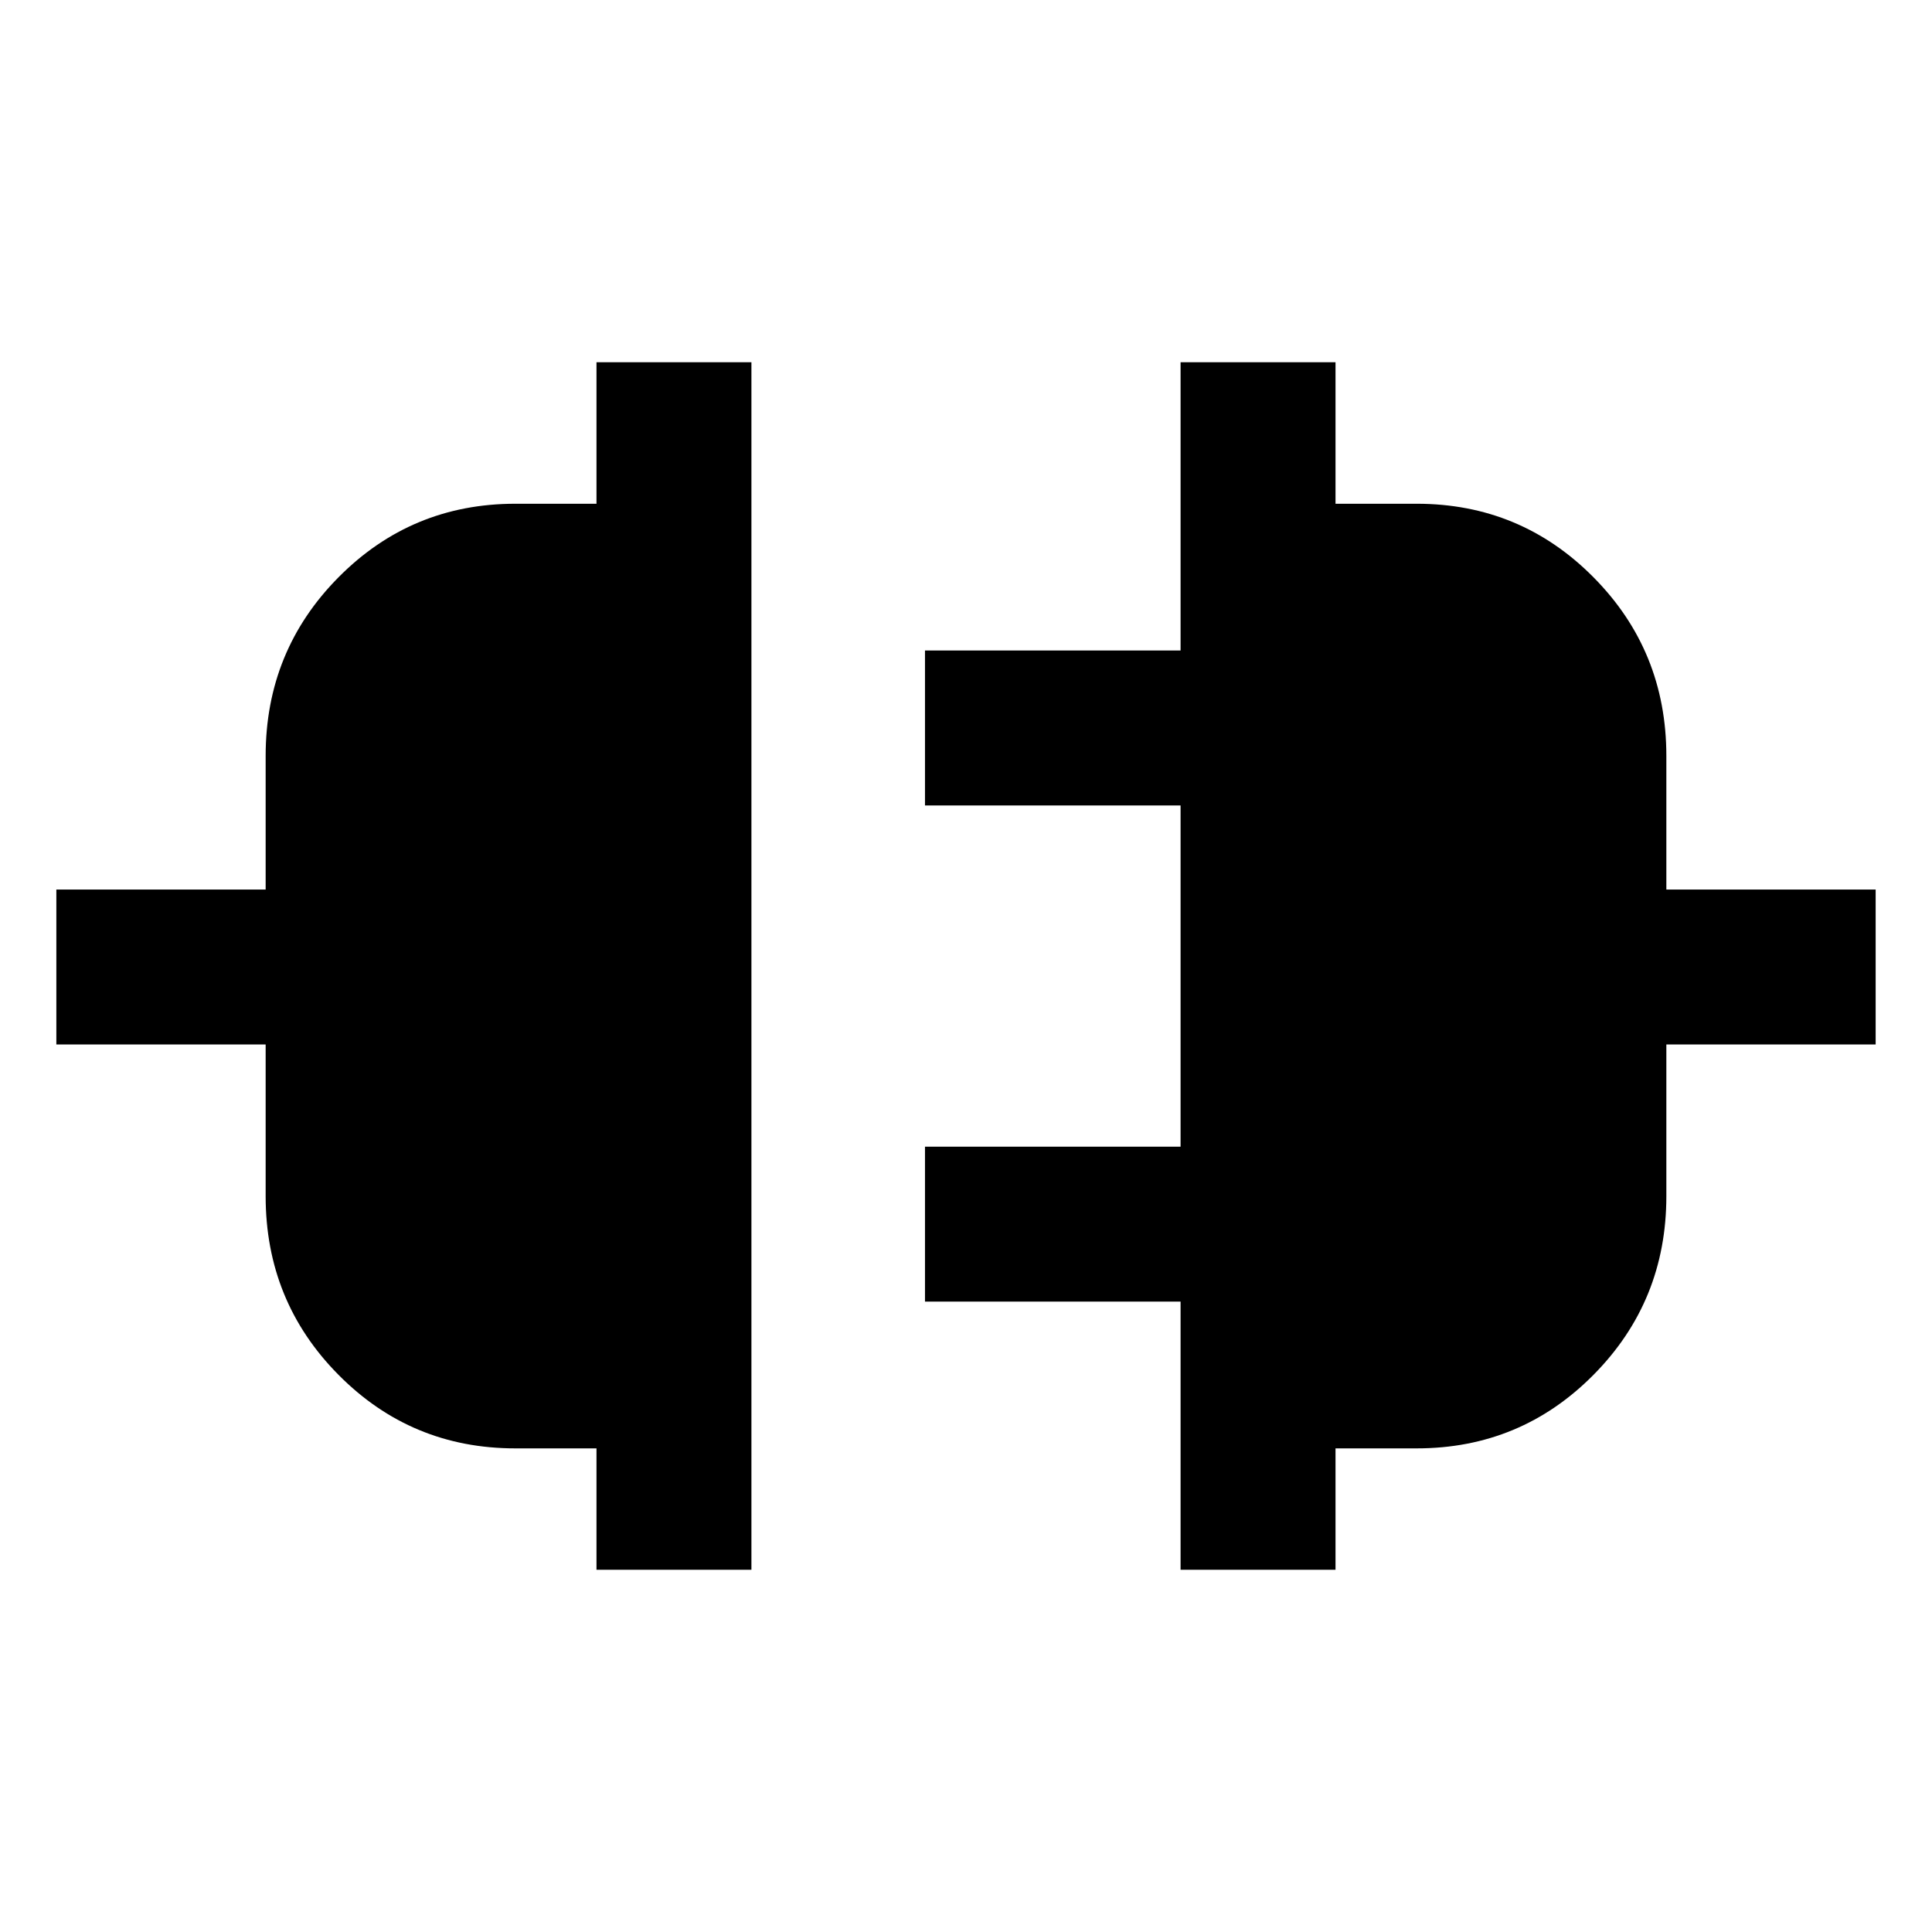 <svg xmlns="http://www.w3.org/2000/svg" height="20" viewBox="0 -960 960 960" width="20"><path d="M296.39-180v-60.31h-40.31q-51.7 0-87.89-36.55Q132-313.4 132-365.62V-441H28v-77h104v-66.38q0-52.22 36.19-88.76 36.19-36.55 87.89-36.55h40.31V-780h76.99v600h-76.99Zm290.23 0v-133.23h-127v-77h127v-169.54h-127v-77h127V-780h76.99v70.31h40.31q51.7 0 87.89 36.55Q828-636.6 828-584.38V-518h104v77H828v75.38q0 52.22-36.19 88.76-36.19 36.55-87.89 36.55h-40.31V-180h-76.99Z"/></svg>